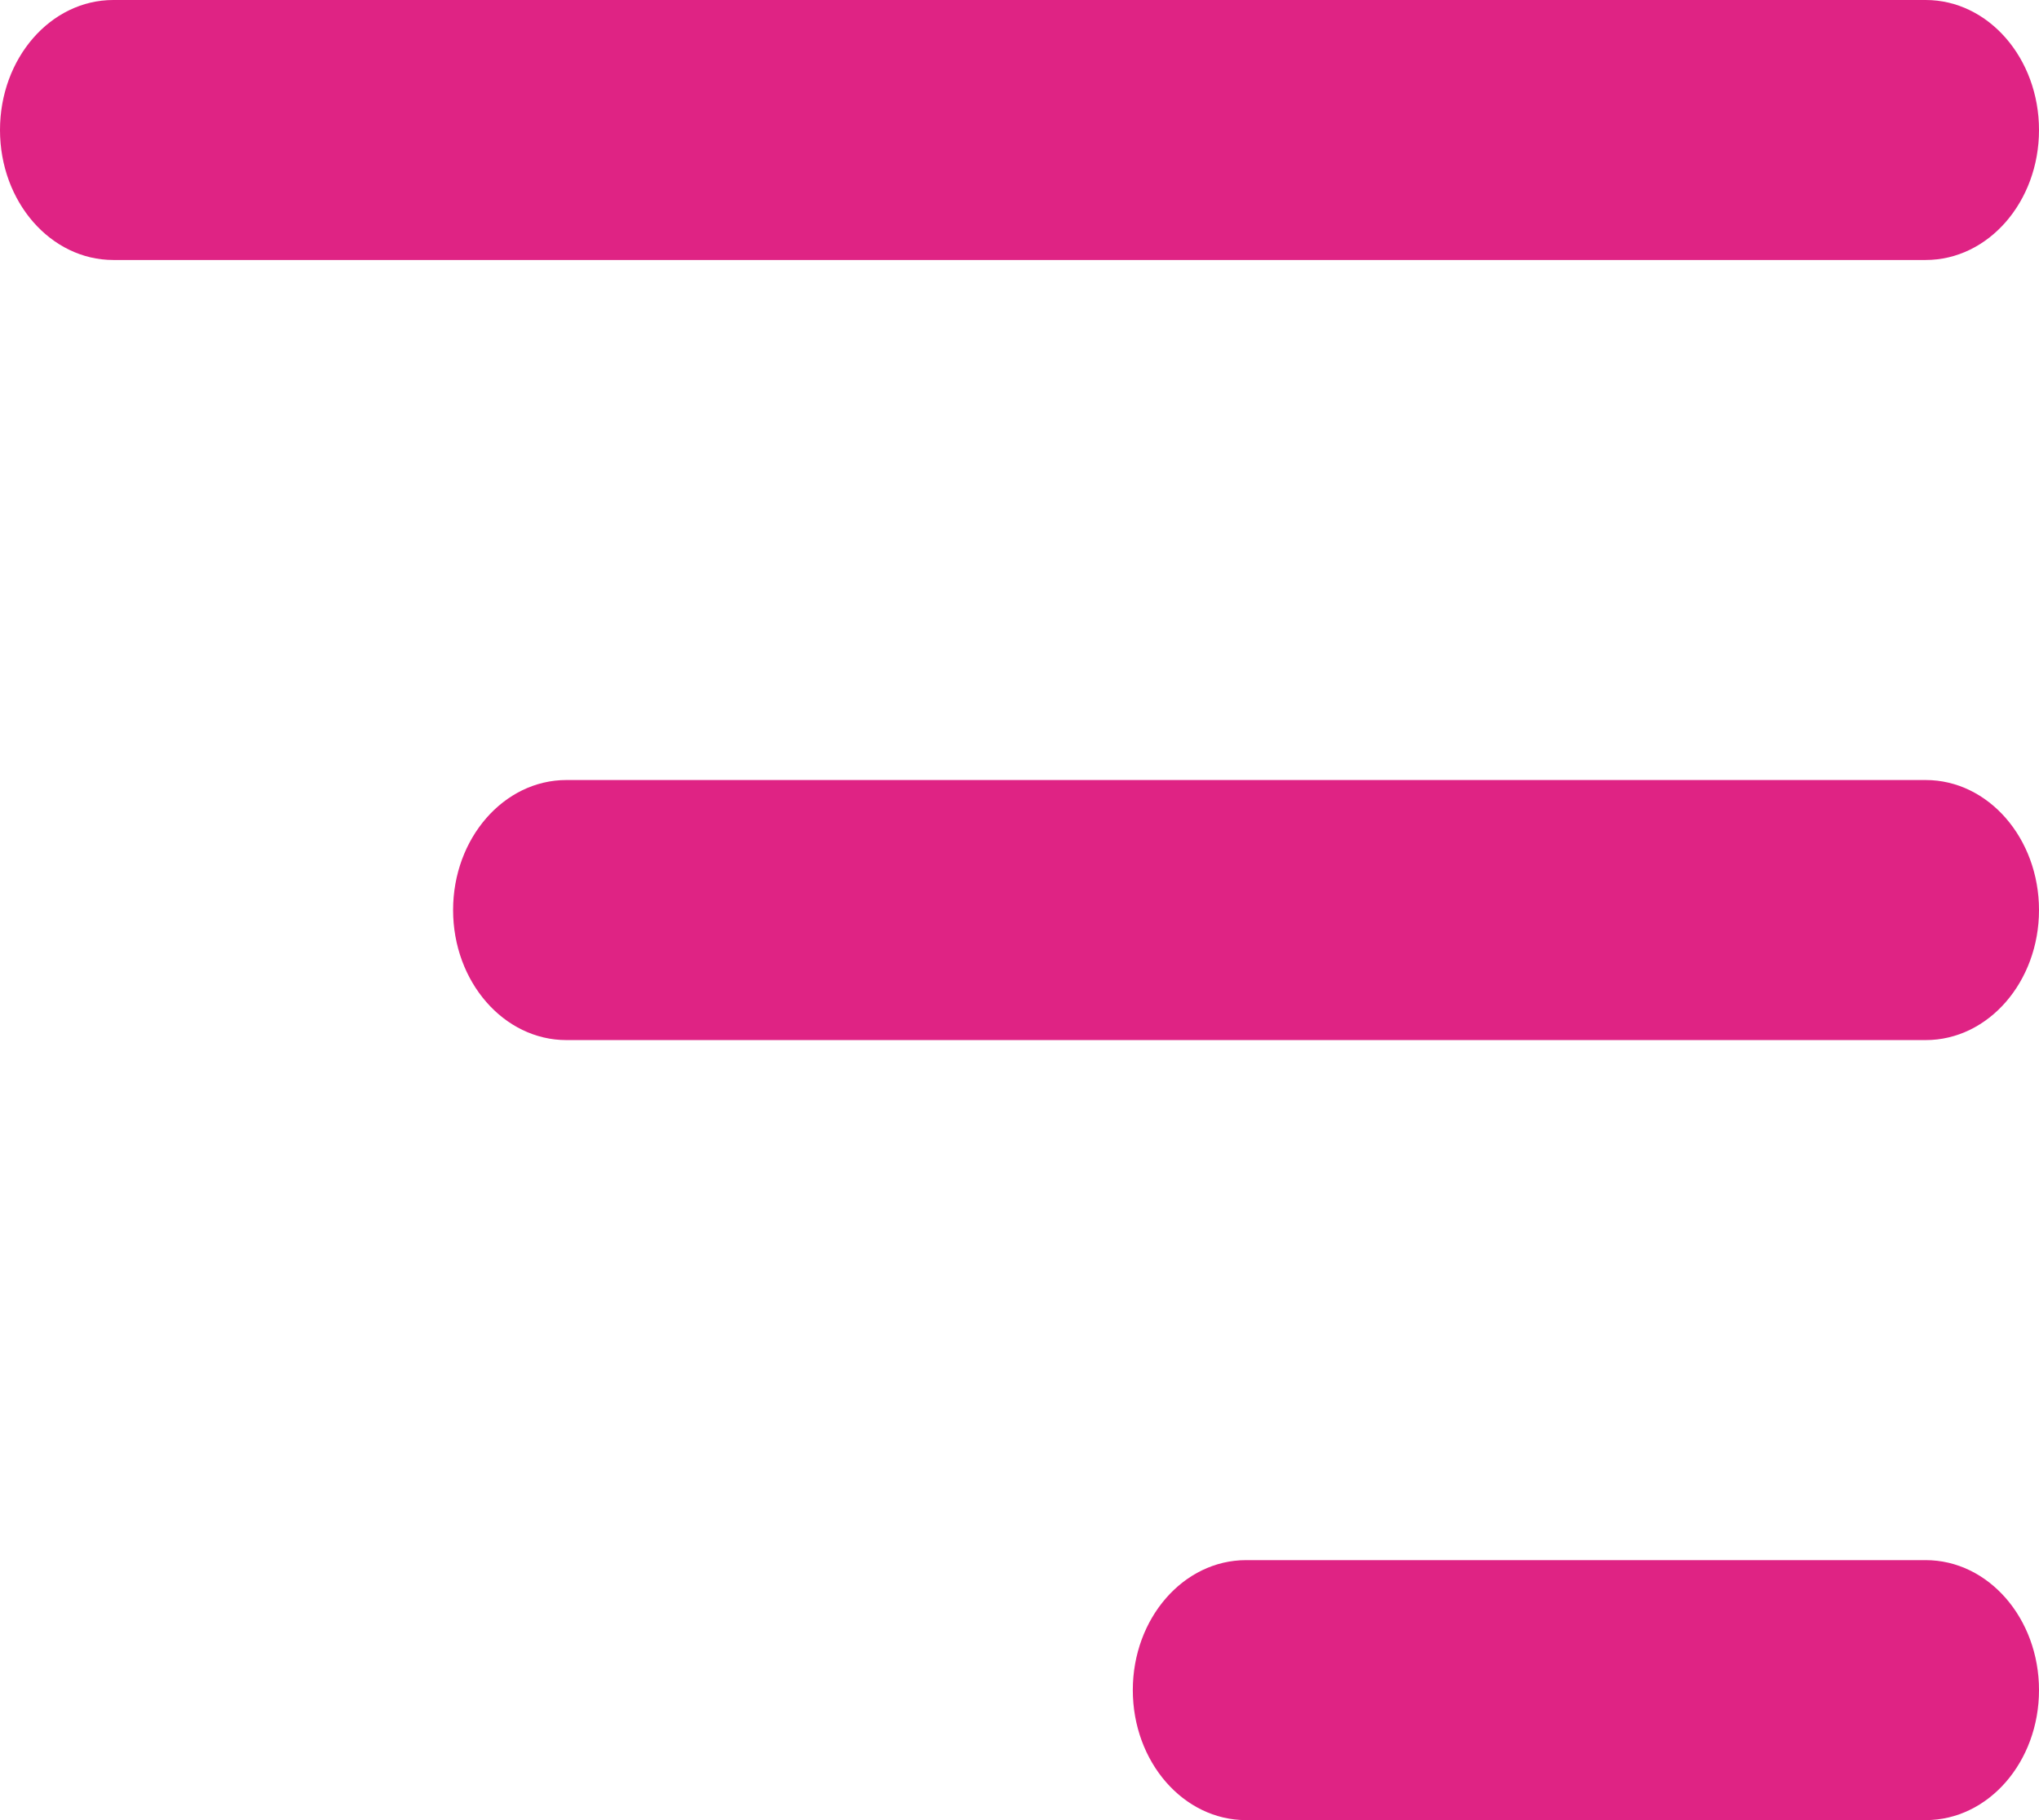 <svg   viewBox="0 0 28 25" fill="none" xmlns="http://www.w3.org/2000/svg">
<path fill-rule="evenodd" clip-rule="evenodd" d="M1.556 0C0.696 0 0 0.799 0 1.786C0 2.772 0.696 3.571 1.556 3.571H26.444C27.304 3.571 28 2.772 28 1.786C28 0.799 27.304 0 26.444 0H1.556ZM6.222 12.5C6.222 11.514 6.919 10.714 7.778 10.714H26.444C27.304 10.714 28 11.514 28 12.5C28 13.486 27.304 14.286 26.444 14.286H7.778C6.919 14.286 6.222 13.486 6.222 12.5ZM15.556 23.214C15.556 22.228 16.252 21.429 17.111 21.429H26.444C27.304 21.429 28 22.228 28 23.214C28 24.201 27.304 25 26.444 25H17.111C16.252 25 15.556 24.201 15.556 23.214Z" fill="#DF2384"/>
</svg>
